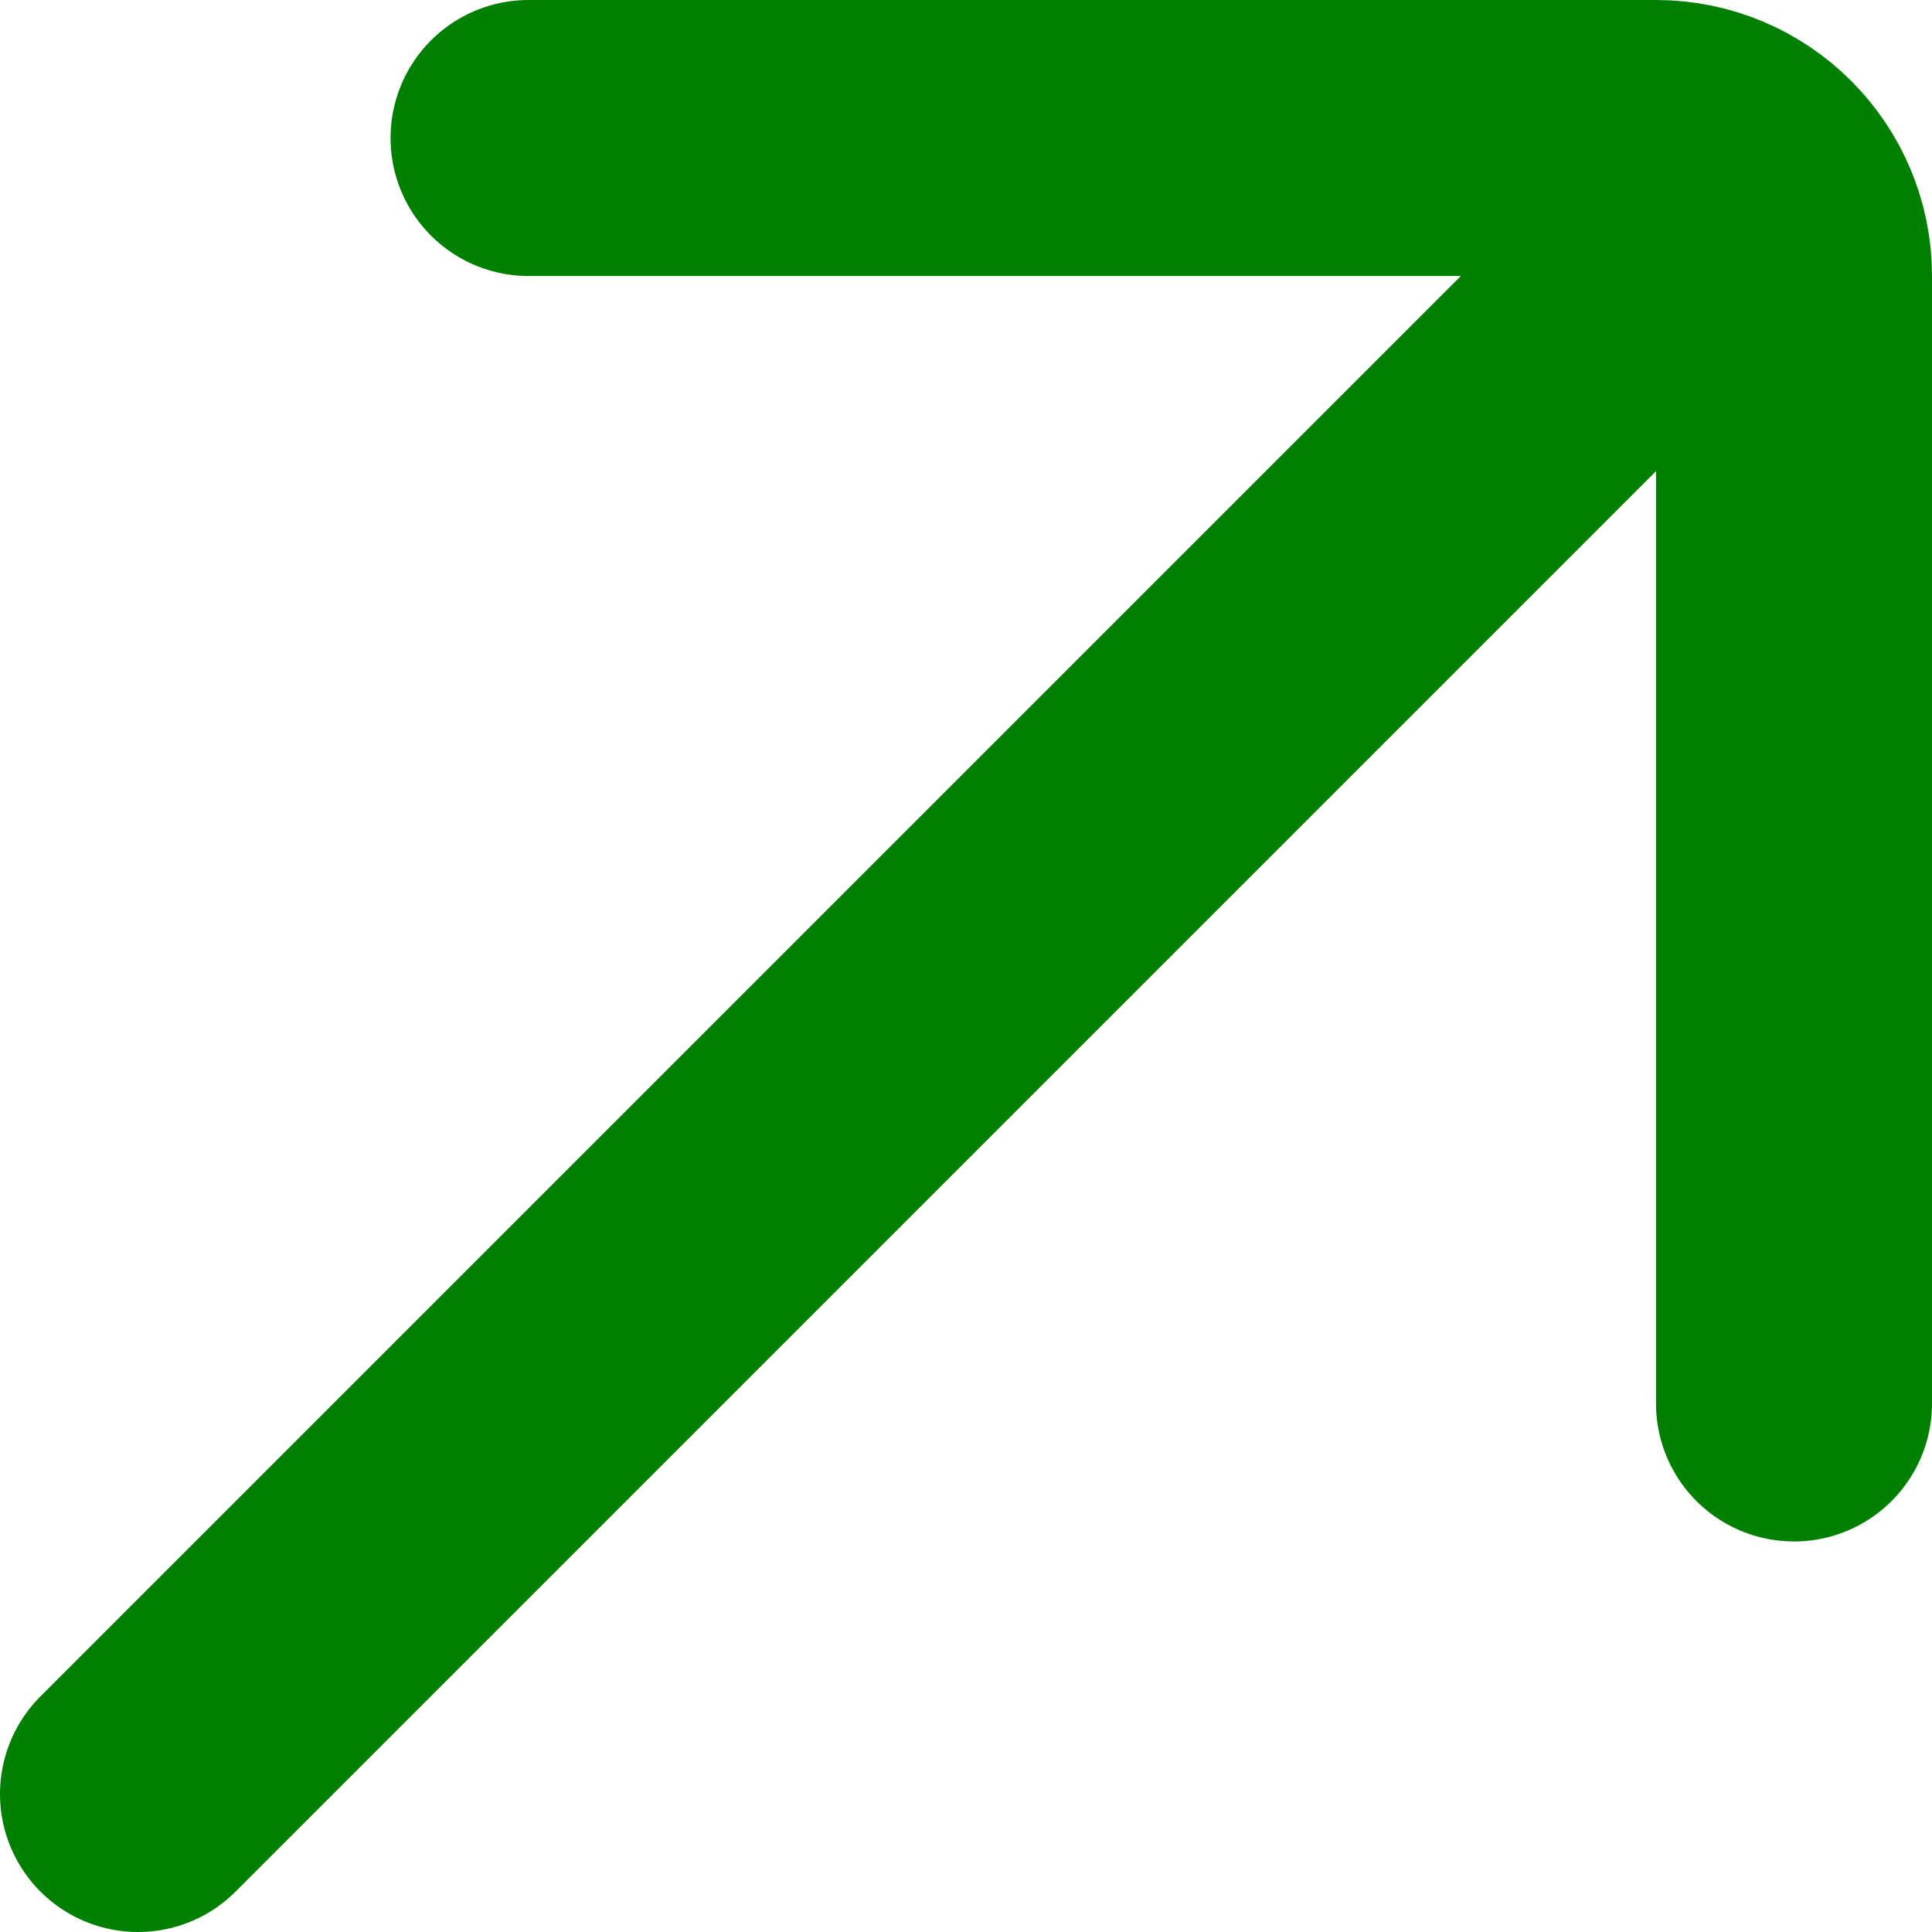 <svg width="14" height="14" viewBox="0 0 14 14" fill="none" xmlns="http://www.w3.org/2000/svg">
		<style>
			path {
				stroke: green;
			}
			@media (prefers-color-scheme: dark) {
				path {
					stroke: #020202;
				}
			}
		</style>
	<path d="M3.83 1L12 1C12.552 1 13 1.448 13 2V10.17" stroke="black" stroke-width="2" stroke-linecap="round"/>
	<path d="M1 13L12 2" stroke="black" stroke-width="2" stroke-linecap="round"/>
</svg>
